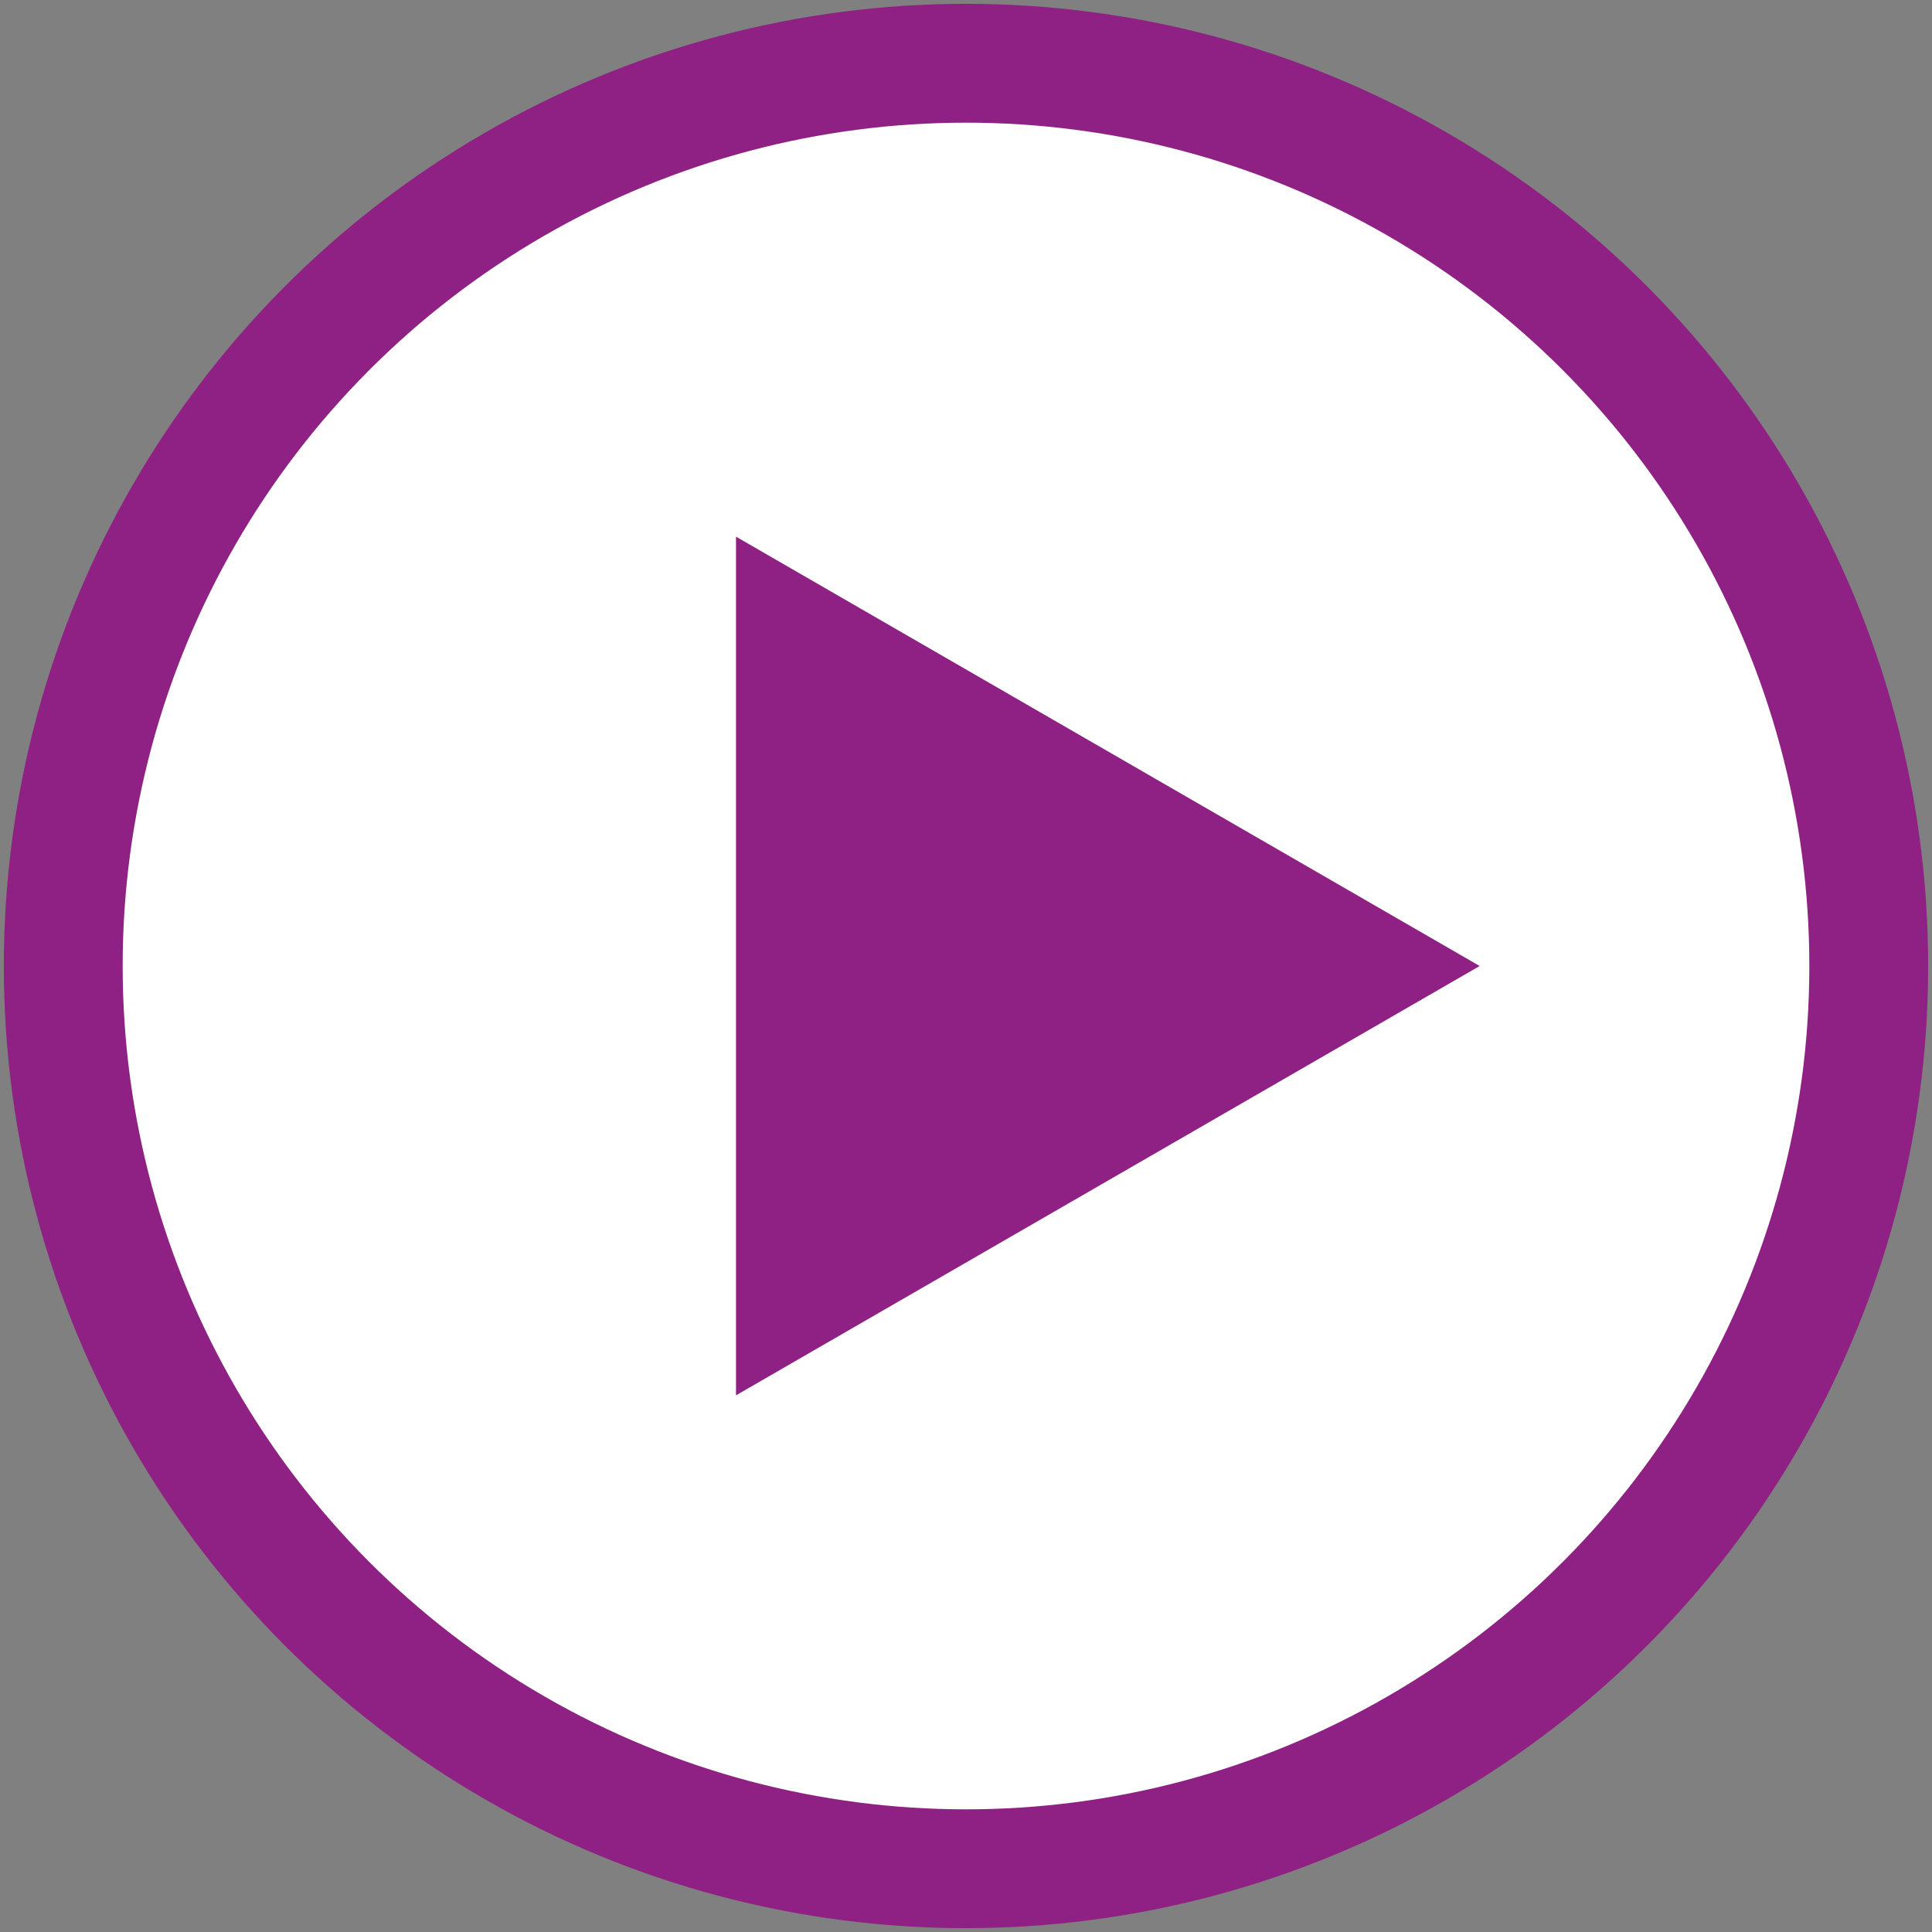 <?xml version="1.0" encoding="UTF-8" standalone="no"?>
<svg width="252px" height="252px" viewBox="0 0 252 252" version="1.1" xmlns="http://www.w3.org/2000/svg" xmlns:xlink="http://www.w3.org/1999/xlink">
    <rect x="0" y="0" width="252" height="252" fill="#808080" stroke="none"/>
    <!-- Generator: Sketch 46.2 (44496) - http://www.bohemiancoding.com/sketch -->
    <title>Next</title>
    <desc>Created with Sketch.</desc>
    <defs></defs>
    <g id="Page-1" stroke="none" stroke-width="1" fill="none" fill-rule="evenodd">

        <g id="Next" transform="translate(1, 1)">
            <g stroke-width="1" id="Oval" stroke="#8e2183" fill="#8e2183">
                <circle cx="125" cy="125" r="125"></circle>
            </g>
            <circle id="Oval" fill="#FFFFFF" cx="125" cy="125" r="110"></circle>
            <polygon id="Triangle" fill="#8e2183" transform="translate(143.5, 125) rotate(90) translate(-143.5, -125) " points="143.5 76.5 199.5 173.5 87.5 173.5"></polygon>
        </g>
    </g>
</svg>
